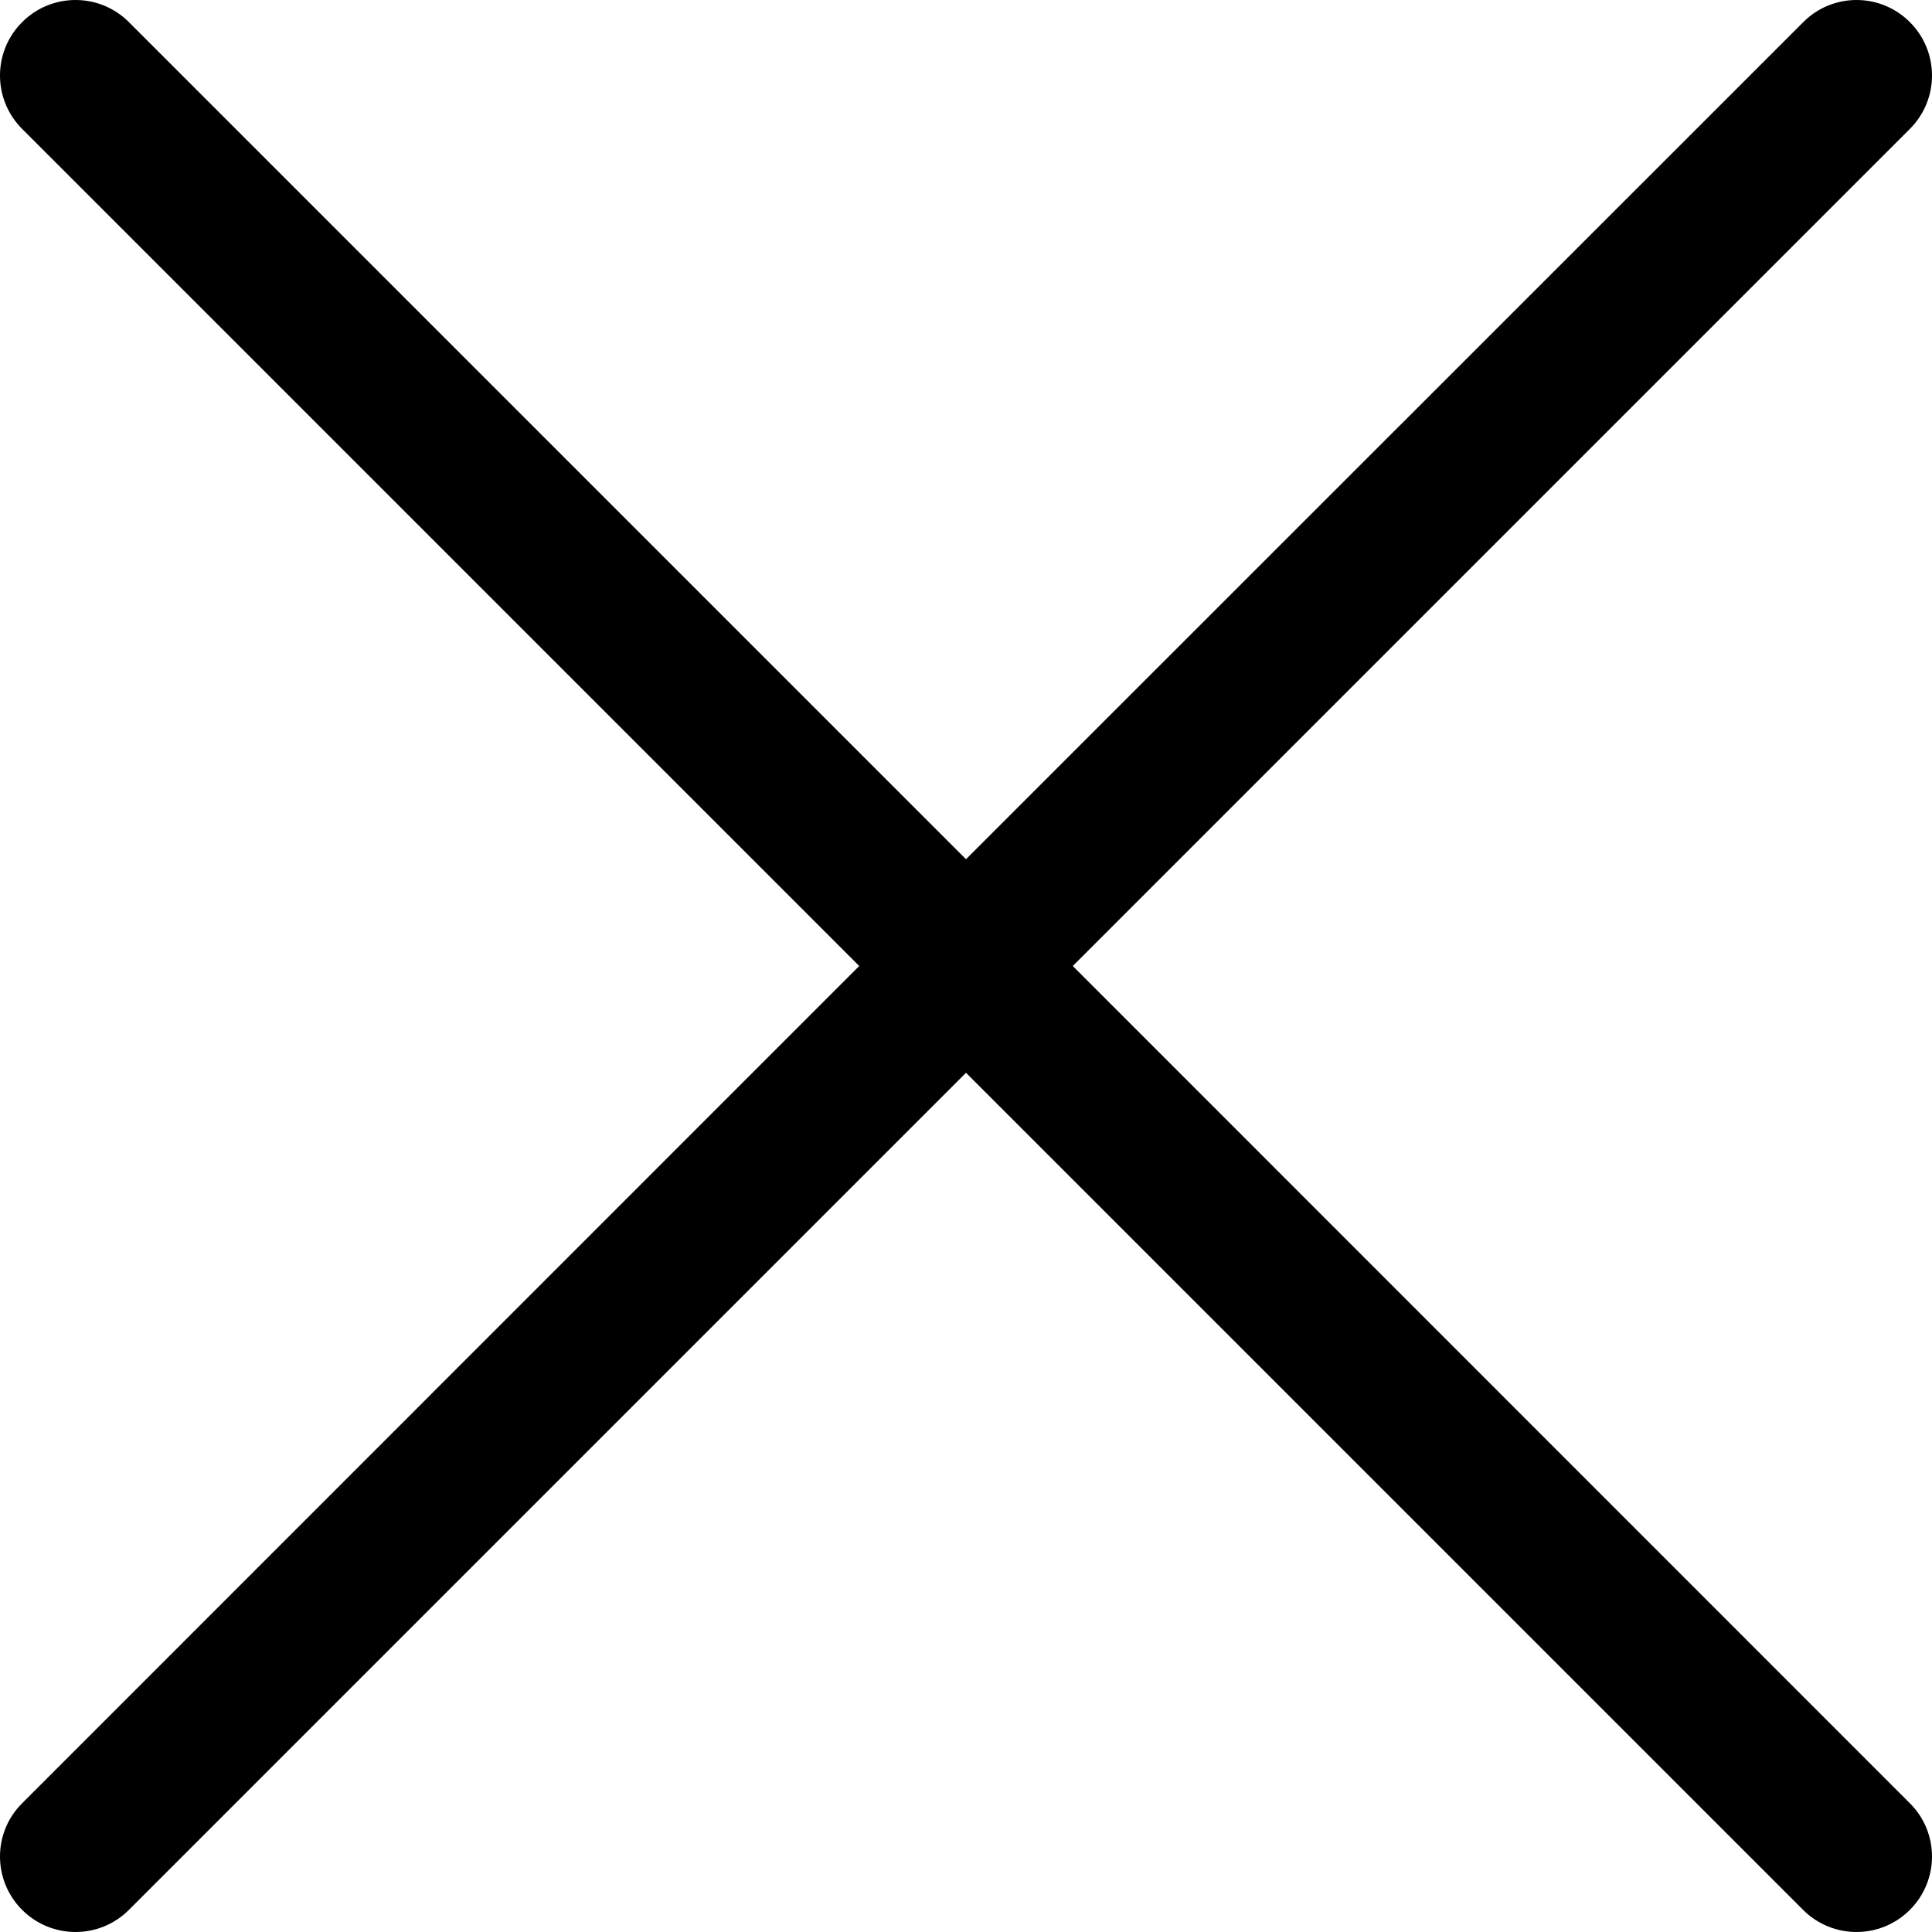 <svg width="11" height="11" viewBox="0 0 11 11" xmlns="http://www.w3.org/2000/svg">
<path d="M6.108 5.5L10.874 0.734C11.042 0.566 11.042 0.294 10.874 0.126C10.706 -0.042 10.434 -0.042 10.267 0.126L5.5 4.892L0.734 0.126C0.566 -0.042 0.294 -0.042 0.126 0.126C-0.042 0.294 -0.042 0.566 0.126 0.734L4.892 5.5L0.126 10.267C-0.042 10.434 -0.042 10.706 0.126 10.874C0.21 10.958 0.32 11 0.43 11C0.54 11 0.65 10.958 0.734 10.874L5.5 6.108L10.266 10.874C10.35 10.958 10.46 11 10.57 11C10.68 11 10.79 10.958 10.874 10.874C11.042 10.706 11.042 10.434 10.874 10.267L6.108 5.5Z" />
</svg>
